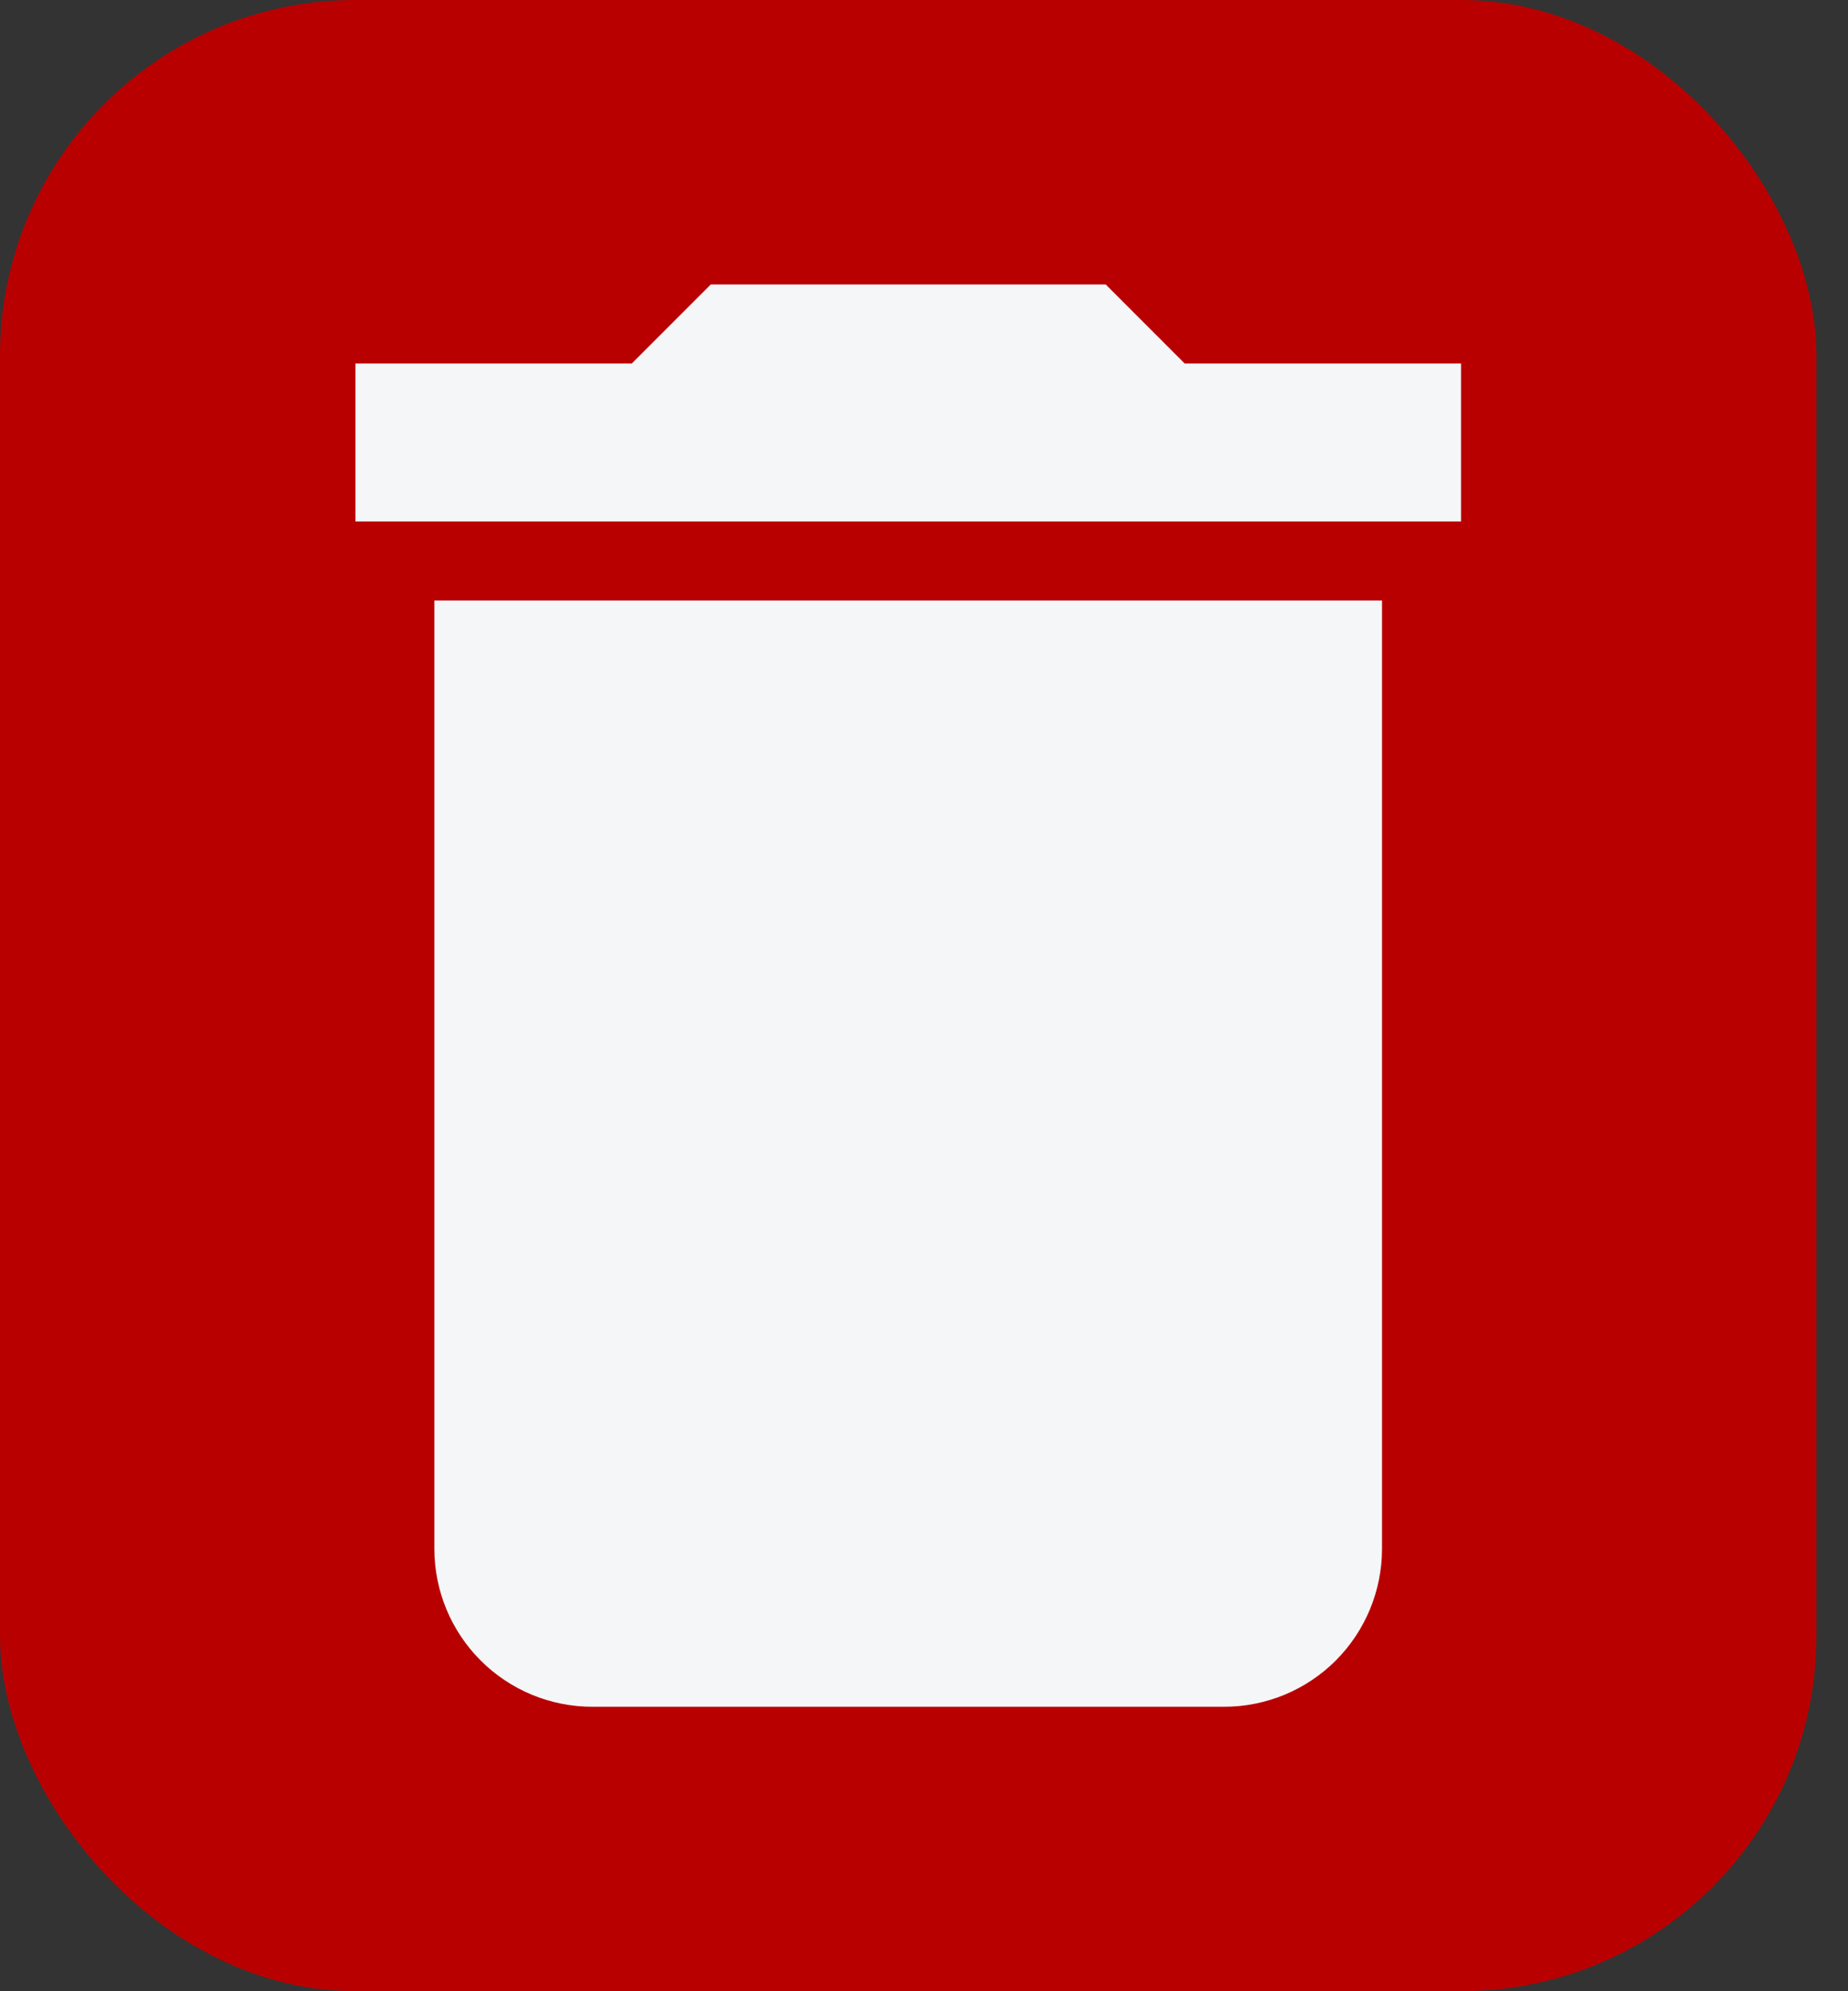 <svg width="26" height="28" viewBox="0 0 26 28" fill="none" xmlns="http://www.w3.org/2000/svg">
<rect x="0" y="0" width="26" height="28" fill="#333333" stroke="none"/>
<rect width="25.556" height="28" rx="5" fill="#B90000"/>
<path d="M20.556 5.111H16.667L15.556 4H10L8.889 5.111H5V7.333H20.556M6.111 21.778C6.111 22.367 6.345 22.932 6.762 23.349C7.179 23.766 7.744 24 8.333 24H17.222C17.812 24 18.377 23.766 18.794 23.349C19.21 22.932 19.444 22.367 19.444 21.778V8.444H6.111V21.778Z" fill="#F4F6F8"/>
</svg>

